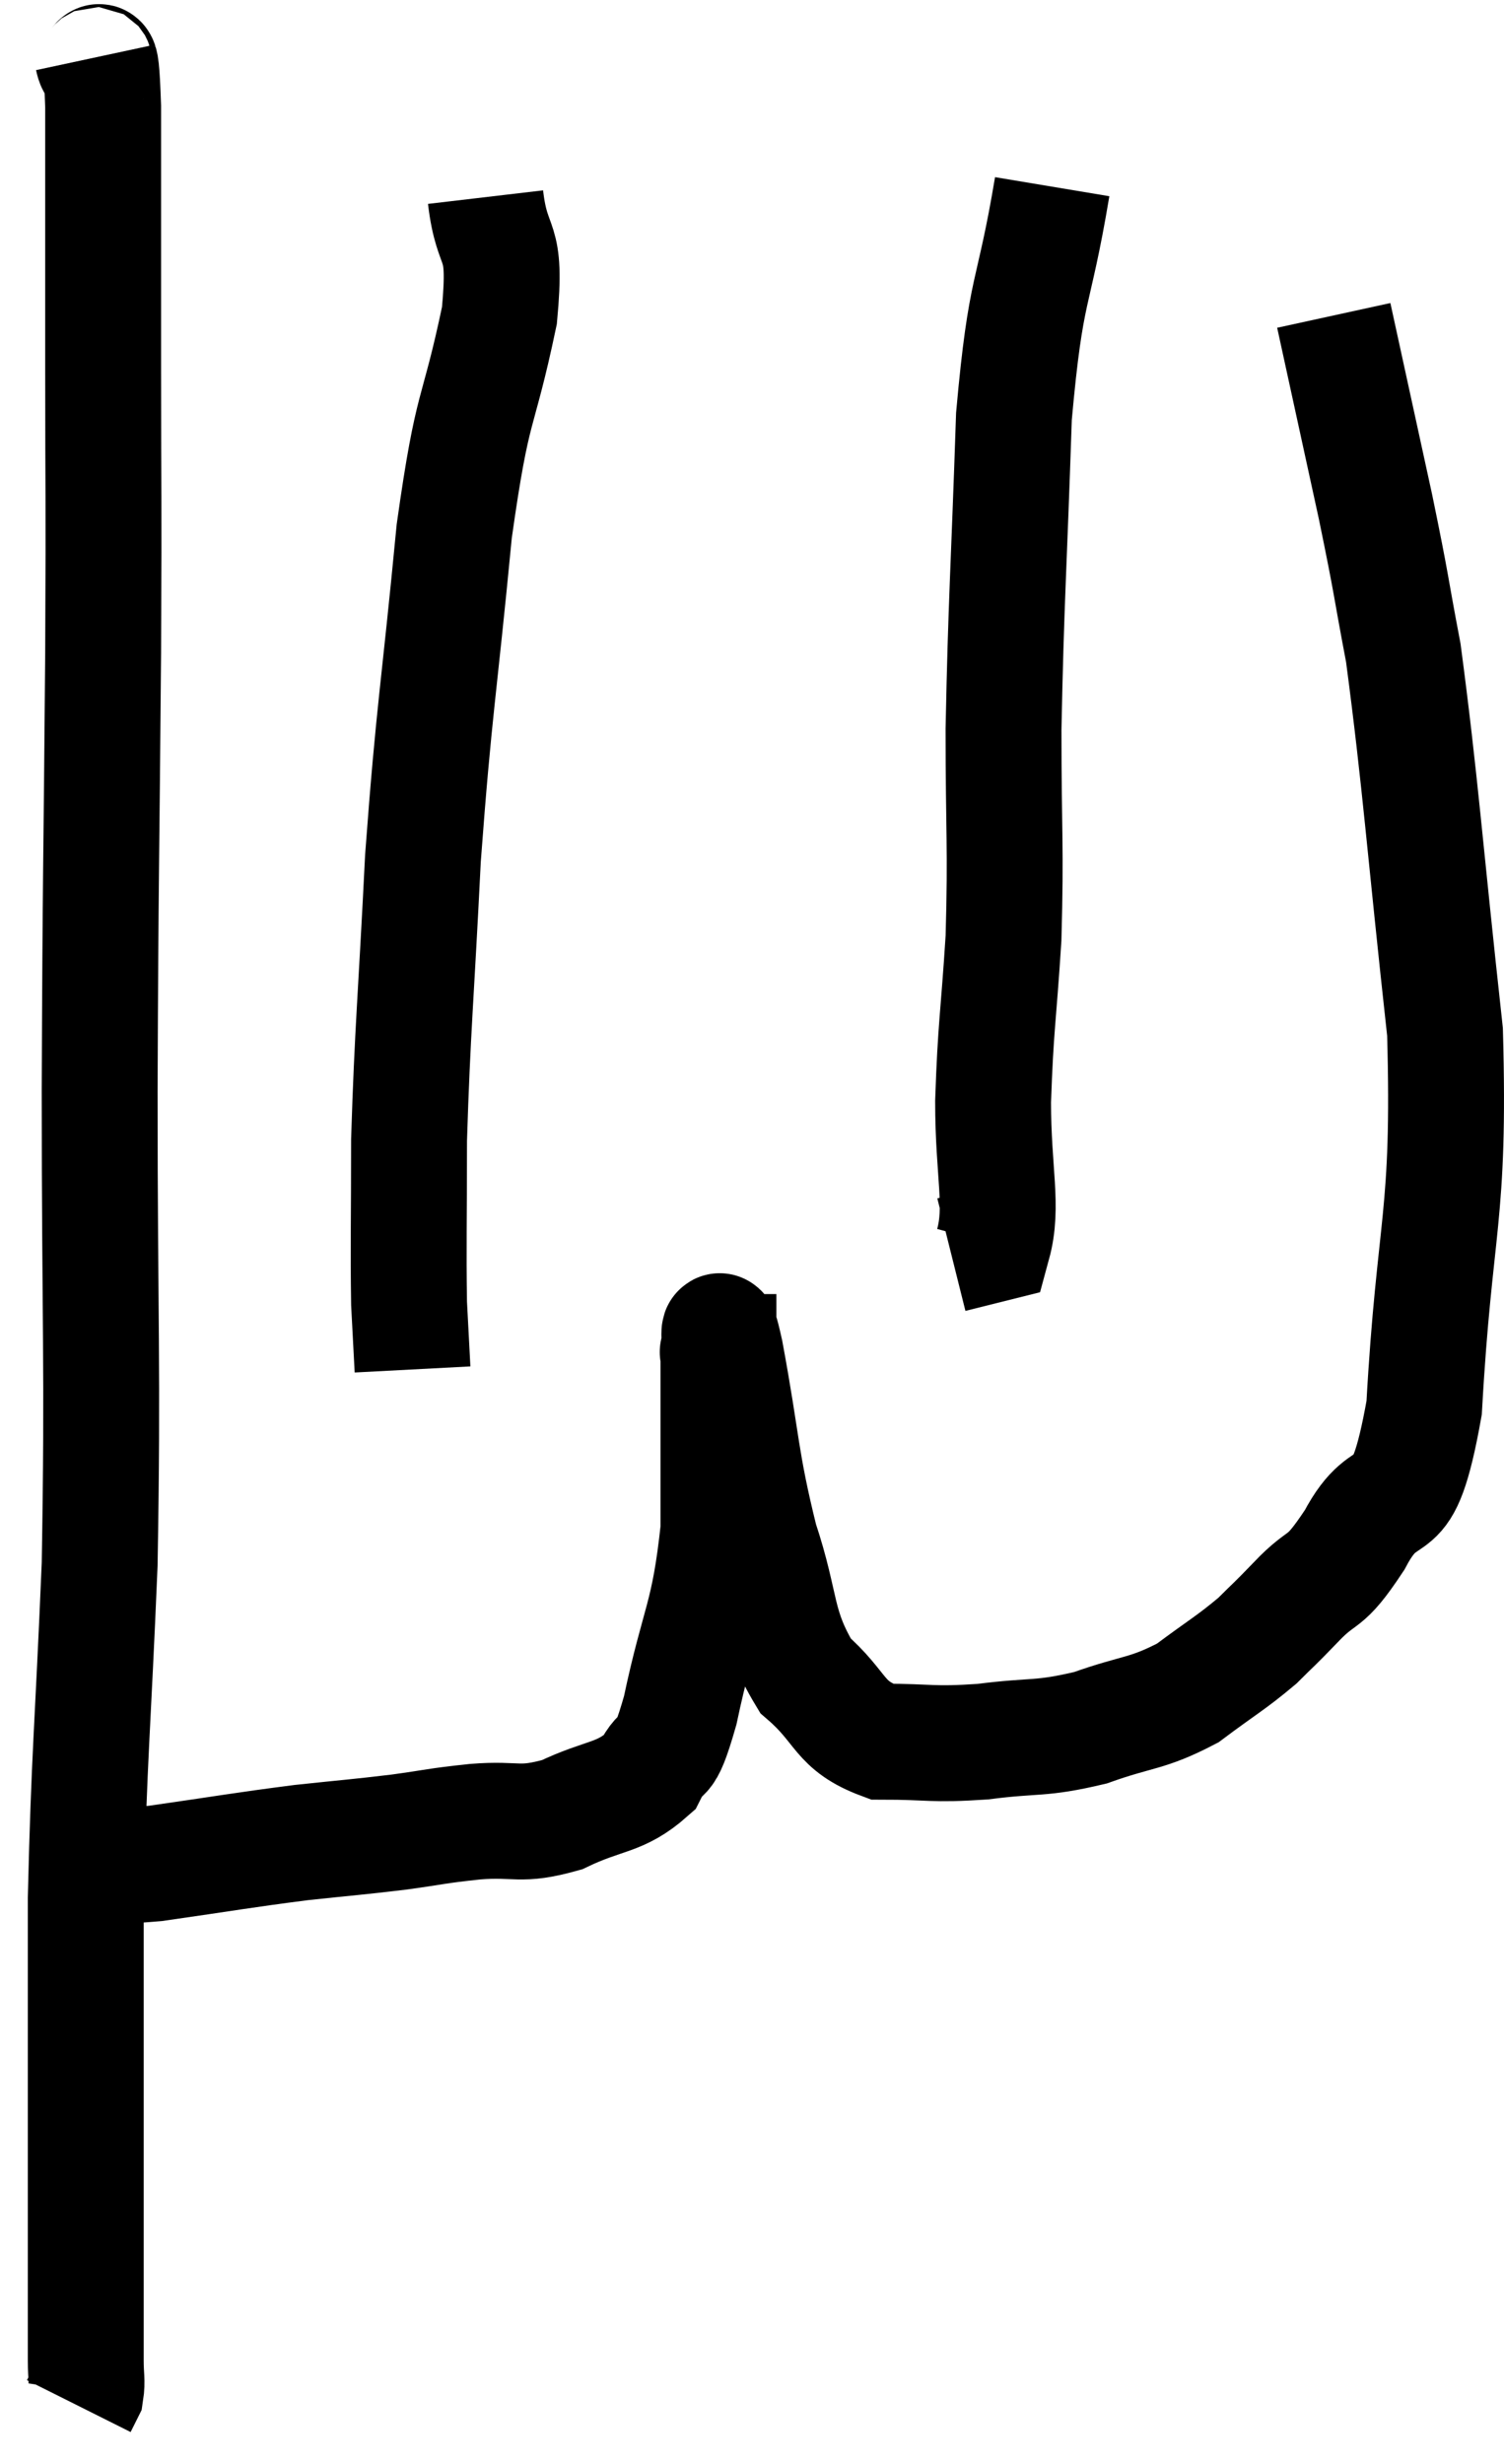 <svg xmlns="http://www.w3.org/2000/svg" viewBox="10.28 1.34 25.958 42.5" width="25.958" height="42.5"><path d="M 11.88 2.34 C 11.97 2.76, 12.015 1.83, 12.06 3.18 C 12.06 5.46, 12.06 5.385, 12.06 7.74 C 12.06 10.17, 12.075 9.495, 12.06 12.6 C 12.03 16.38, 12.015 16.23, 12 20.16 C 12 24.24, 12.06 24.84, 12 28.32 C 11.88 31.2, 11.82 31.575, 11.76 34.08 C 11.76 36.21, 11.76 36.72, 11.76 38.34 C 11.76 39.45, 11.76 39.63, 11.76 40.56 C 11.76 41.31, 11.76 41.55, 11.76 42.06 C 11.76 42.33, 11.79 42.405, 11.76 42.6 L 11.64 42.84" fill="none" stroke="black" stroke-width="2"></path><path d="M 11.28 33.48 C 12.12 33.48, 11.91 33.57, 12.96 33.48 C 14.22 33.3, 14.43 33.255, 15.48 33.12 C 16.32 33.03, 16.41 33.03, 17.16 32.94 C 17.82 32.85, 17.775 32.835, 18.48 32.76 C 19.23 32.7, 19.23 32.85, 19.98 32.64 C 20.73 32.28, 20.97 32.37, 21.48 31.92 C 21.75 31.38, 21.72 31.89, 22.02 30.84 C 22.35 29.28, 22.515 29.265, 22.68 27.72 C 22.68 26.19, 22.68 25.425, 22.68 24.66 C 22.68 24.66, 22.65 24.66, 22.68 24.66 C 22.74 24.66, 22.62 23.85, 22.8 24.66 C 23.1 26.28, 23.055 26.505, 23.4 27.9 C 23.79 29.07, 23.655 29.37, 24.18 30.24 C 24.84 30.81, 24.735 31.095, 25.5 31.38 C 26.37 31.38, 26.34 31.44, 27.24 31.38 C 28.17 31.26, 28.215 31.35, 29.1 31.14 C 29.94 30.84, 30.06 30.915, 30.78 30.54 C 31.38 30.09, 31.515 30.03, 31.98 29.64 C 32.31 29.31, 32.22 29.415, 32.64 28.98 C 33.15 28.44, 33.105 28.74, 33.66 27.9 C 34.26 26.76, 34.47 27.81, 34.86 25.62 C 35.04 22.38, 35.31 22.395, 35.22 19.14 C 34.86 15.87, 34.8 14.865, 34.5 12.6 C 34.26 11.34, 34.32 11.535, 34.02 10.08 C 33.66 8.43, 33.48 7.605, 33.3 6.78 C 33.3 6.78, 33.3 6.78, 33.3 6.78 L 33.3 6.78" fill="none" stroke="black" stroke-width="2"></path><path d="M 28.44 4.56 C 28.11 6.54, 27.99 6.18, 27.78 8.52 C 27.69 11.22, 27.645 11.67, 27.6 13.92 C 27.6 15.72, 27.645 15.915, 27.6 17.52 C 27.51 18.93, 27.465 19.02, 27.42 20.34 C 27.42 21.57, 27.6 22.14, 27.42 22.8 L 26.7 22.98" fill="none" stroke="black" stroke-width="2"></path><path d="M 18.66 4.74 C 18.78 5.76, 19.035 5.34, 18.9 6.78 C 18.51 8.64, 18.45 8.16, 18.12 10.5 C 17.85 13.32, 17.775 13.515, 17.58 16.14 C 17.46 18.57, 17.4 19.08, 17.34 21 C 17.34 22.41, 17.325 22.83, 17.34 23.82 C 17.37 24.39, 17.385 24.675, 17.4 24.96 L 17.4 24.96" fill="none" stroke="black" stroke-width="2"></path></svg>